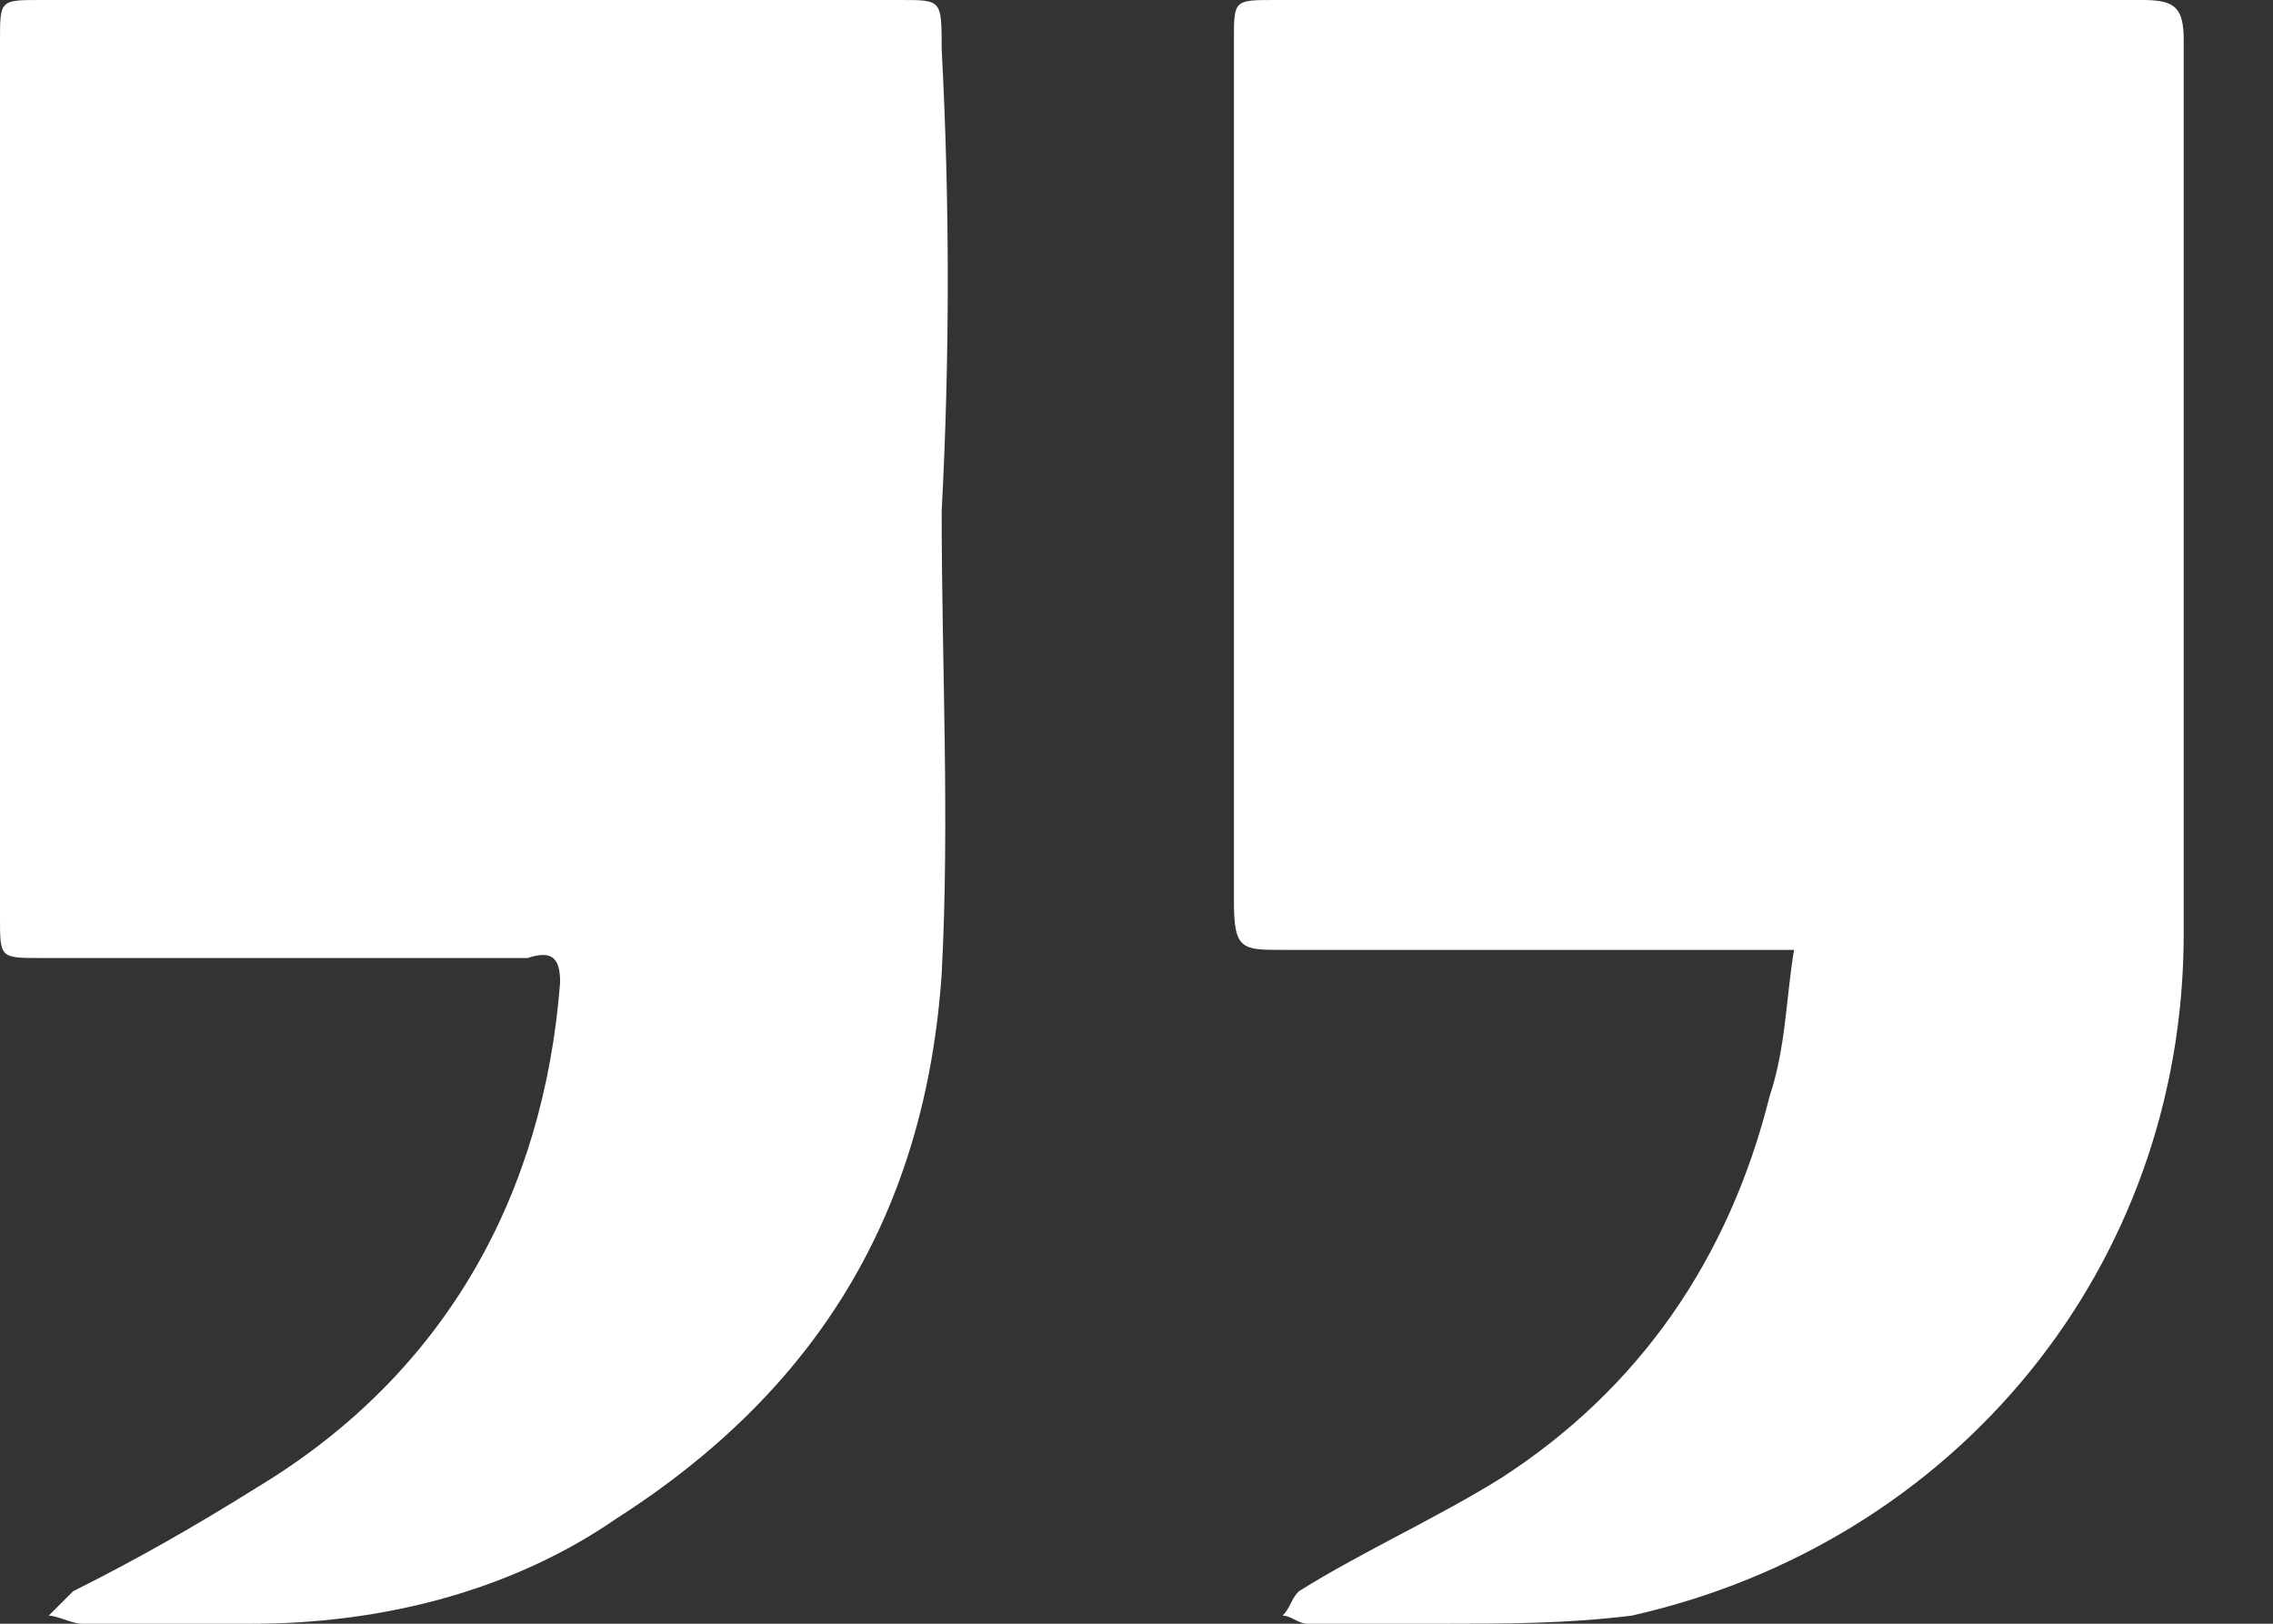 <svg width="21" height="15" viewBox="0 0 21 15" fill="none" xmlns="http://www.w3.org/2000/svg">
<rect x="0" y="0" width="21" height="15" fill="#333333" stroke="none"/>
<path d="M16.575 8.775C16.425 8.775 16.275 8.775 16.2 8.775C14.775 8.775 13.275 8.775 11.85 8.775C11.475 8.775 11.4 8.775 11.4 8.325C11.4 5.7 11.4 3 11.4 0.375C11.4 0 11.4 0 11.775 0C14.475 0 17.1 0 19.8 0C20.1 0 20.175 0.075 20.175 0.375C20.175 3.15 20.175 5.85 20.175 8.625C20.175 11.7 18.075 14.25 15.075 14.925C14.475 15 13.875 15 13.35 15C12.9 15 12.525 15 12.075 15C12 15 11.925 14.925 11.85 14.925C11.925 14.85 11.925 14.775 12 14.7C12.6 14.325 13.275 14.025 13.875 13.65C15.15 12.825 15.975 11.625 16.35 10.125C16.5 9.675 16.5 9.225 16.575 8.775Z" fill="white"/>
<path d="M8.7 4.725C8.7 6.15 8.775 7.575 8.7 9C8.55 11.175 7.575 12.825 5.7 14.025C4.725 14.7 3.525 15 2.325 15C1.8 15 1.275 15 0.75 15C0.675 15 0.525 14.925 0.45 14.925C0.525 14.85 0.6 14.775 0.675 14.7C1.275 14.4 1.8 14.1 2.4 13.725C4.125 12.675 5.025 11.025 5.175 9.075C5.175 8.85 5.1 8.775 4.875 8.85C3.375 8.85 1.875 8.85 0.375 8.85C0 8.85 0 8.85 0 8.475C0 5.7 0 3.075 0 0.375C0 0 0 0 0.375 0C3 0 5.7 0 8.325 0C8.7 0 8.7 0 8.7 0.45C8.775 1.875 8.775 3.3 8.7 4.725Z" fill="white"/>
</svg>

